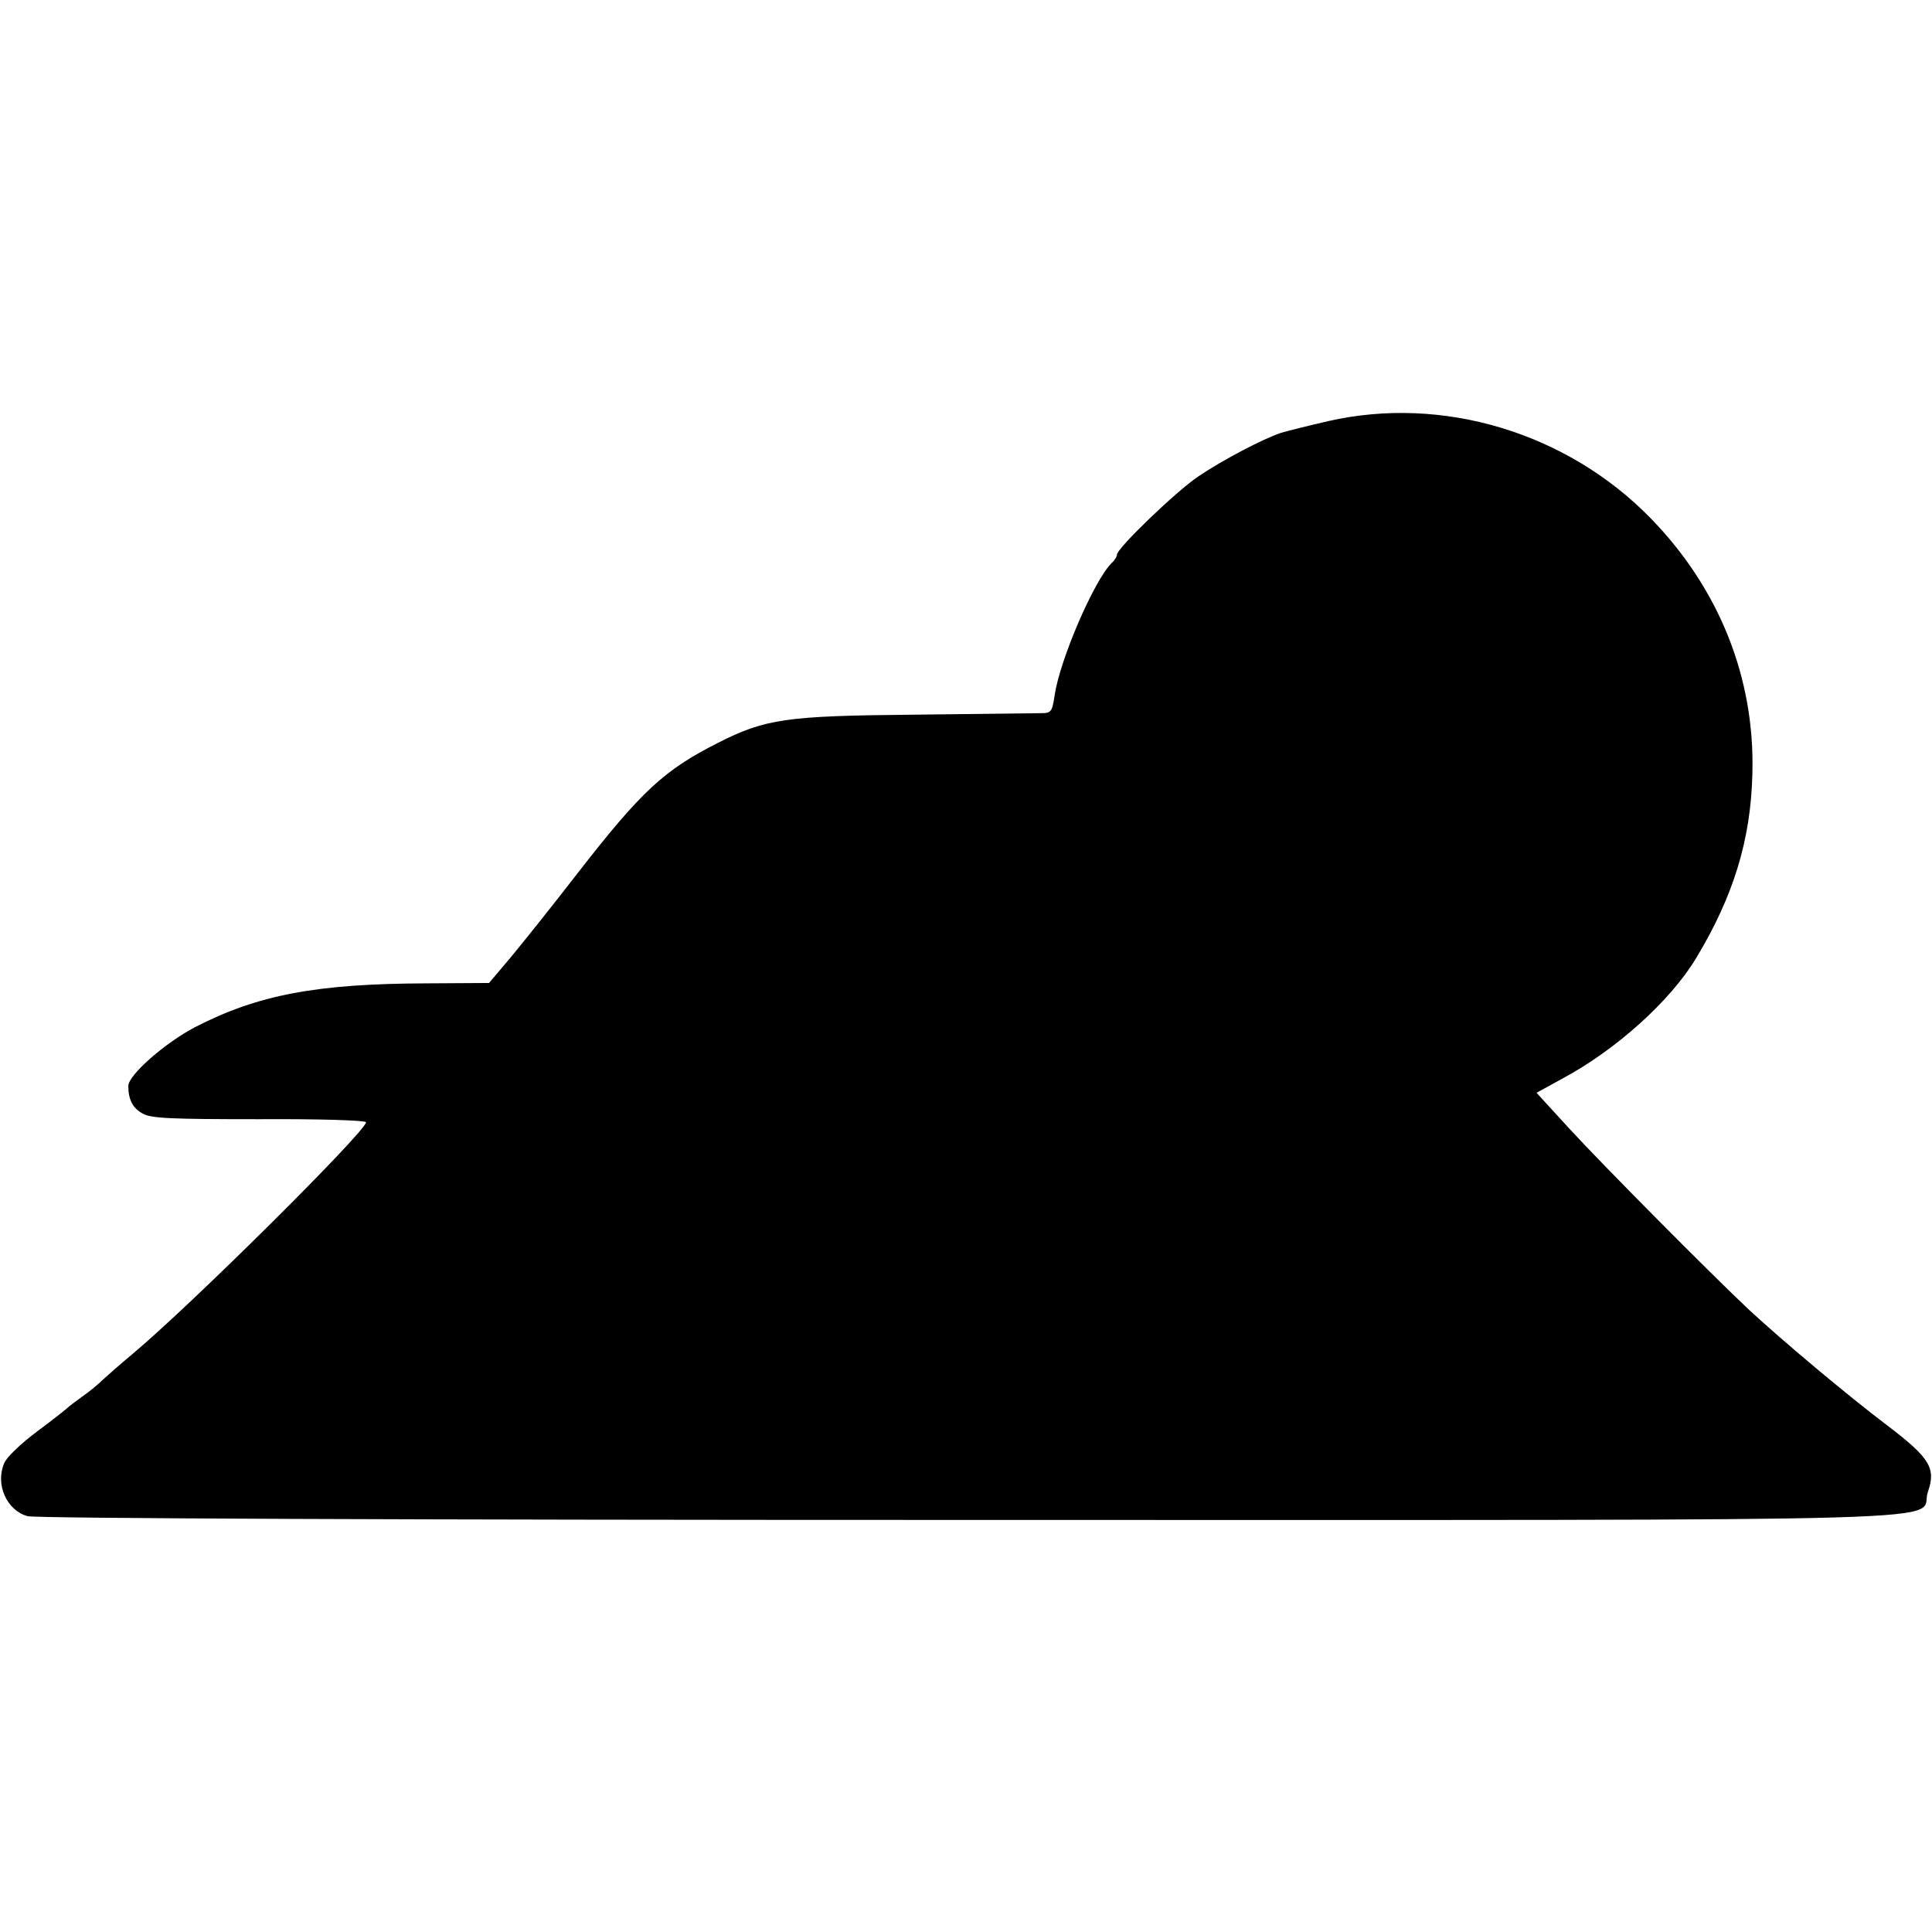 <?xml version="1.0" standalone="no"?>
<!DOCTYPE svg PUBLIC "-//W3C//DTD SVG 20010904//EN"
 "http://www.w3.org/TR/2001/REC-SVG-20010904/DTD/svg10.dtd">
<svg version="1.0" xmlns="http://www.w3.org/2000/svg"
 width="512pt" height="512pt" viewBox="0 0 512 512"
 preserveAspectRatio="xMidYMid meet">
<g transform="translate(0,512) scale(0.1,-0.1)"
fill="#000000" stroke="none">
<path d="M3520 4004 c-52 -12 -108 -26 -125 -31 -48 -16 -155 -72 -220 -116
-59 -40 -215 -190 -215 -207 0 -5 -6 -15 -14 -22 -47 -47 -137 -256 -151 -350
-7 -46 -9 -48 -39 -48 -17 0 -168 -2 -336 -4 -337 -3 -392 -11 -518 -75 -142
-72 -202 -127 -372 -346 -68 -88 -149 -189 -179 -225 l-55 -65 -166 -1 c-291
-1 -446 -30 -613 -116 -80 -42 -177 -127 -177 -156 0 -36 12 -59 38 -73 22
-13 77 -15 310 -15 155 1 282 -3 282 -8 0 -24 -466 -487 -621 -616 -30 -25
-64 -55 -76 -66 -12 -12 -36 -32 -55 -45 -18 -13 -35 -26 -38 -29 -3 -3 -39
-32 -81 -63 -43 -32 -82 -69 -88 -85 -24 -56 7 -125 62 -140 21 -6 1013 -10
2493 -10 2761 0 2515 -7 2543 74 22 63 6 90 -107 176 -107 81 -275 222 -367
307 -103 97 -387 383 -477 481 l-86 94 71 39 c141 76 284 205 352 318 99 164
145 314 149 489 7 253 -88 490 -269 676 -222 228 -552 327 -855 258z"/>
</g>
</svg>

